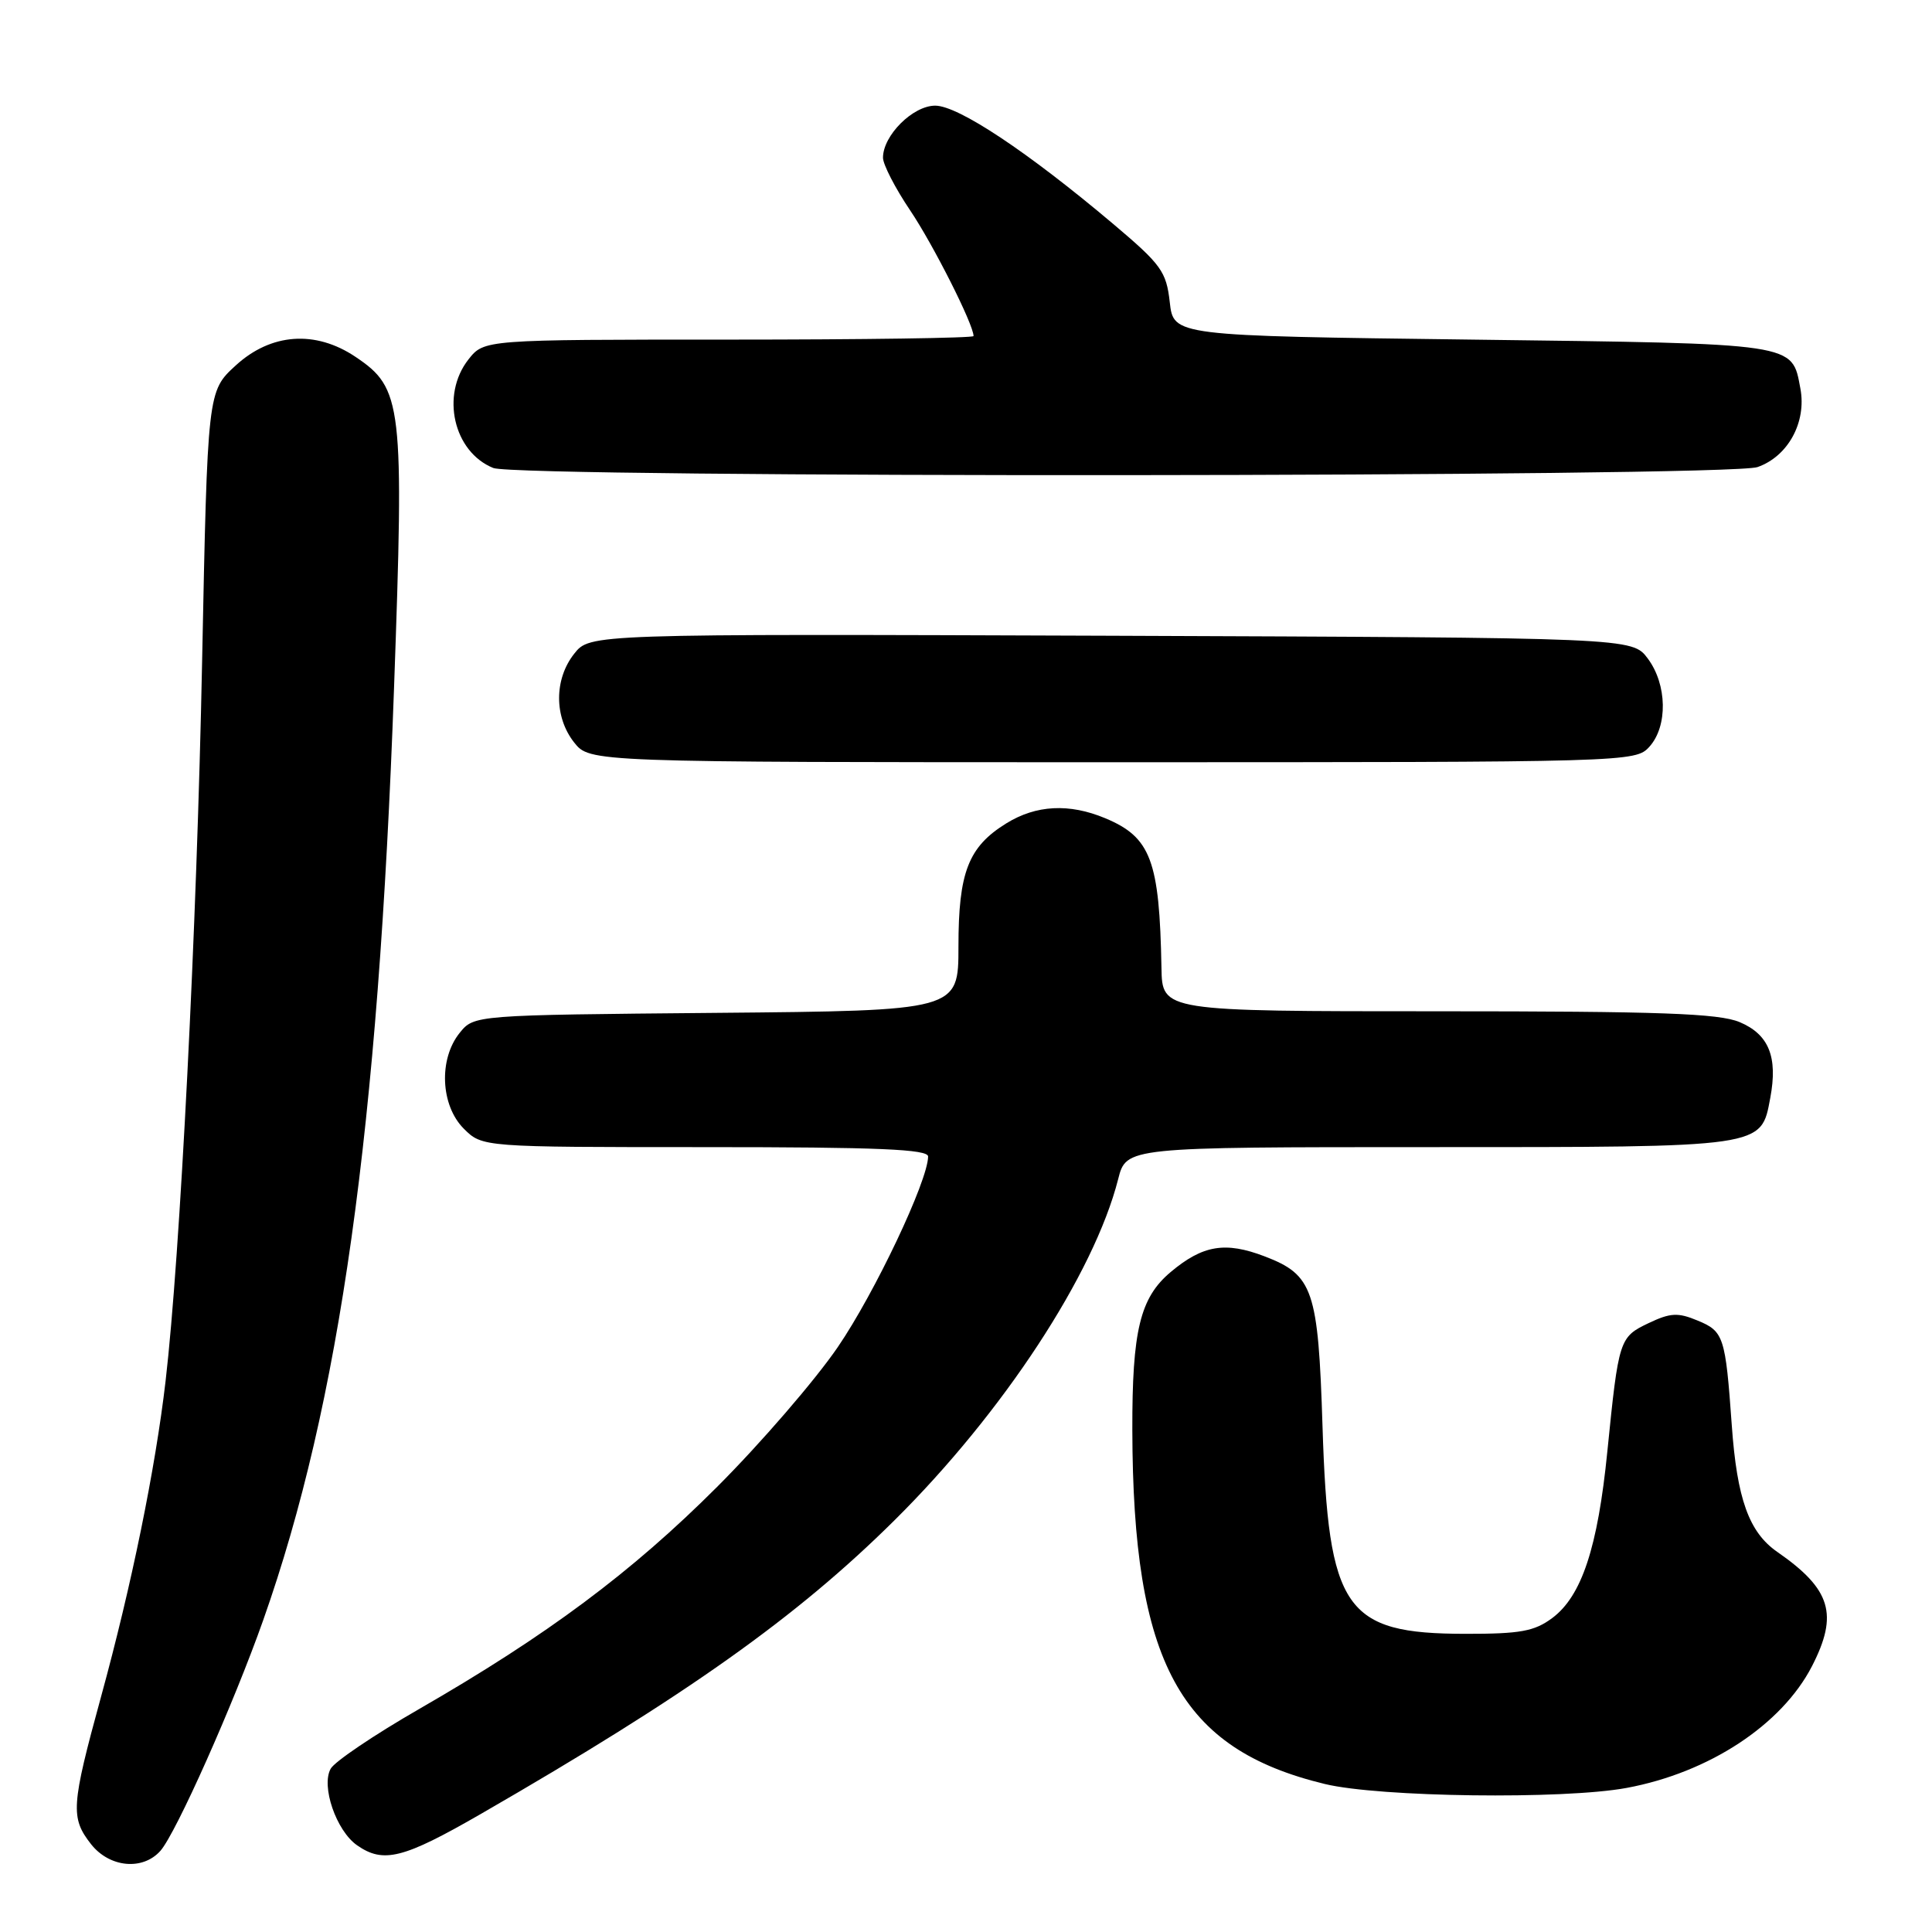 <?xml version="1.0" encoding="UTF-8" standalone="no"?>
<!DOCTYPE svg PUBLIC "-//W3C//DTD SVG 1.1//EN" "http://www.w3.org/Graphics/SVG/1.1/DTD/svg11.dtd" >
<svg xmlns="http://www.w3.org/2000/svg" xmlns:xlink="http://www.w3.org/1999/xlink" version="1.1" viewBox="0 0 256 256">
 <g >
 <path fill="currentColor"
d=" M 21.25 245.25 C 23.31 242.94 30.97 225.75 34.89 214.64 C 45.03 185.91 50.12 149.63 52.21 91.20 C 53.56 53.49 53.33 51.46 47.10 47.28 C 41.79 43.72 35.91 44.14 31.24 48.42 C 27.50 51.84 27.50 51.84 26.78 87.67 C 26.08 123.01 23.87 166.42 21.94 183.00 C 20.58 194.67 17.43 210.09 13.39 224.82 C 9.42 239.31 9.32 240.86 12.07 244.37 C 14.51 247.46 18.90 247.89 21.25 245.25 Z  M 63.71 240.36 C 90.99 224.63 105.58 214.28 118.51 201.46 C 132.91 187.19 144.96 168.81 148.16 156.25 C 149.24 152.00 149.24 152.00 189.40 152.00 C 233.98 152.00 233.33 152.09 234.57 145.48 C 235.59 140.04 234.38 137.06 230.50 135.43 C 227.73 134.28 220.00 134.00 190.53 134.00 C 154.00 134.00 154.00 134.00 153.90 128.25 C 153.64 114.00 152.49 110.94 146.45 108.42 C 141.69 106.43 137.30 106.65 133.34 109.10 C 128.31 112.21 127.00 115.58 127.00 125.41 C 127.00 133.92 127.00 133.92 94.91 134.21 C 62.82 134.50 62.82 134.50 60.91 136.86 C 58.11 140.33 58.37 146.46 61.45 149.55 C 63.91 152.00 63.91 152.00 93.45 152.00 C 116.43 152.00 123.00 152.28 122.98 153.25 C 122.94 156.50 115.91 171.33 111.01 178.50 C 108.00 182.90 100.81 191.23 95.02 197.02 C 83.70 208.34 72.51 216.68 55.51 226.47 C 49.60 229.87 44.34 233.42 43.82 234.36 C 42.52 236.67 44.55 242.57 47.30 244.50 C 50.80 246.95 53.42 246.29 63.71 240.36 Z  M 215.53 236.91 C 226.44 234.89 236.08 228.56 240.09 220.79 C 243.63 213.91 242.63 210.58 235.49 205.63 C 231.75 203.03 230.16 198.61 229.47 188.86 C 228.63 177.09 228.41 176.41 224.94 174.98 C 222.33 173.89 221.33 173.95 218.45 175.32 C 214.57 177.17 214.48 177.44 212.98 192.34 C 211.71 205.07 209.58 211.49 205.68 214.40 C 203.31 216.16 201.44 216.50 194.18 216.49 C 178.17 216.48 176.01 213.34 175.24 189.00 C 174.67 170.88 174.00 168.93 167.56 166.47 C 162.35 164.48 159.37 164.98 155.11 168.56 C 151.06 171.97 150.01 176.32 150.04 189.50 C 150.11 220.34 156.31 231.74 175.55 236.39 C 182.79 238.14 207.15 238.46 215.53 236.91 Z  M 218.55 98.95 C 221.01 96.23 220.91 90.70 218.34 87.26 C 216.28 84.50 216.28 84.50 147.22 84.24 C 78.16 83.99 78.16 83.99 76.08 86.63 C 73.42 90.00 73.42 95.00 76.07 98.37 C 78.15 101.00 78.15 101.00 147.42 101.00 C 215.98 101.00 216.71 100.98 218.55 98.95 Z  M 232.88 61.89 C 236.92 60.48 239.40 55.94 238.56 51.48 C 237.42 45.41 238.35 45.55 195.10 45.00 C 155.50 44.50 155.50 44.50 155.00 40.04 C 154.54 35.97 153.88 35.06 147.50 29.67 C 136.17 20.11 126.97 14.00 123.92 14.00 C 120.96 14.00 117.00 17.95 117.00 20.90 C 117.00 21.79 118.62 24.94 120.61 27.89 C 123.67 32.44 129.00 43.00 129.00 44.53 C 129.00 44.79 114.41 45.00 96.57 45.00 C 64.15 45.00 64.15 45.00 62.07 47.63 C 58.37 52.35 60.09 59.88 65.36 62.01 C 68.69 63.35 229.01 63.24 232.88 61.89 Z "/>
</g>
</svg>